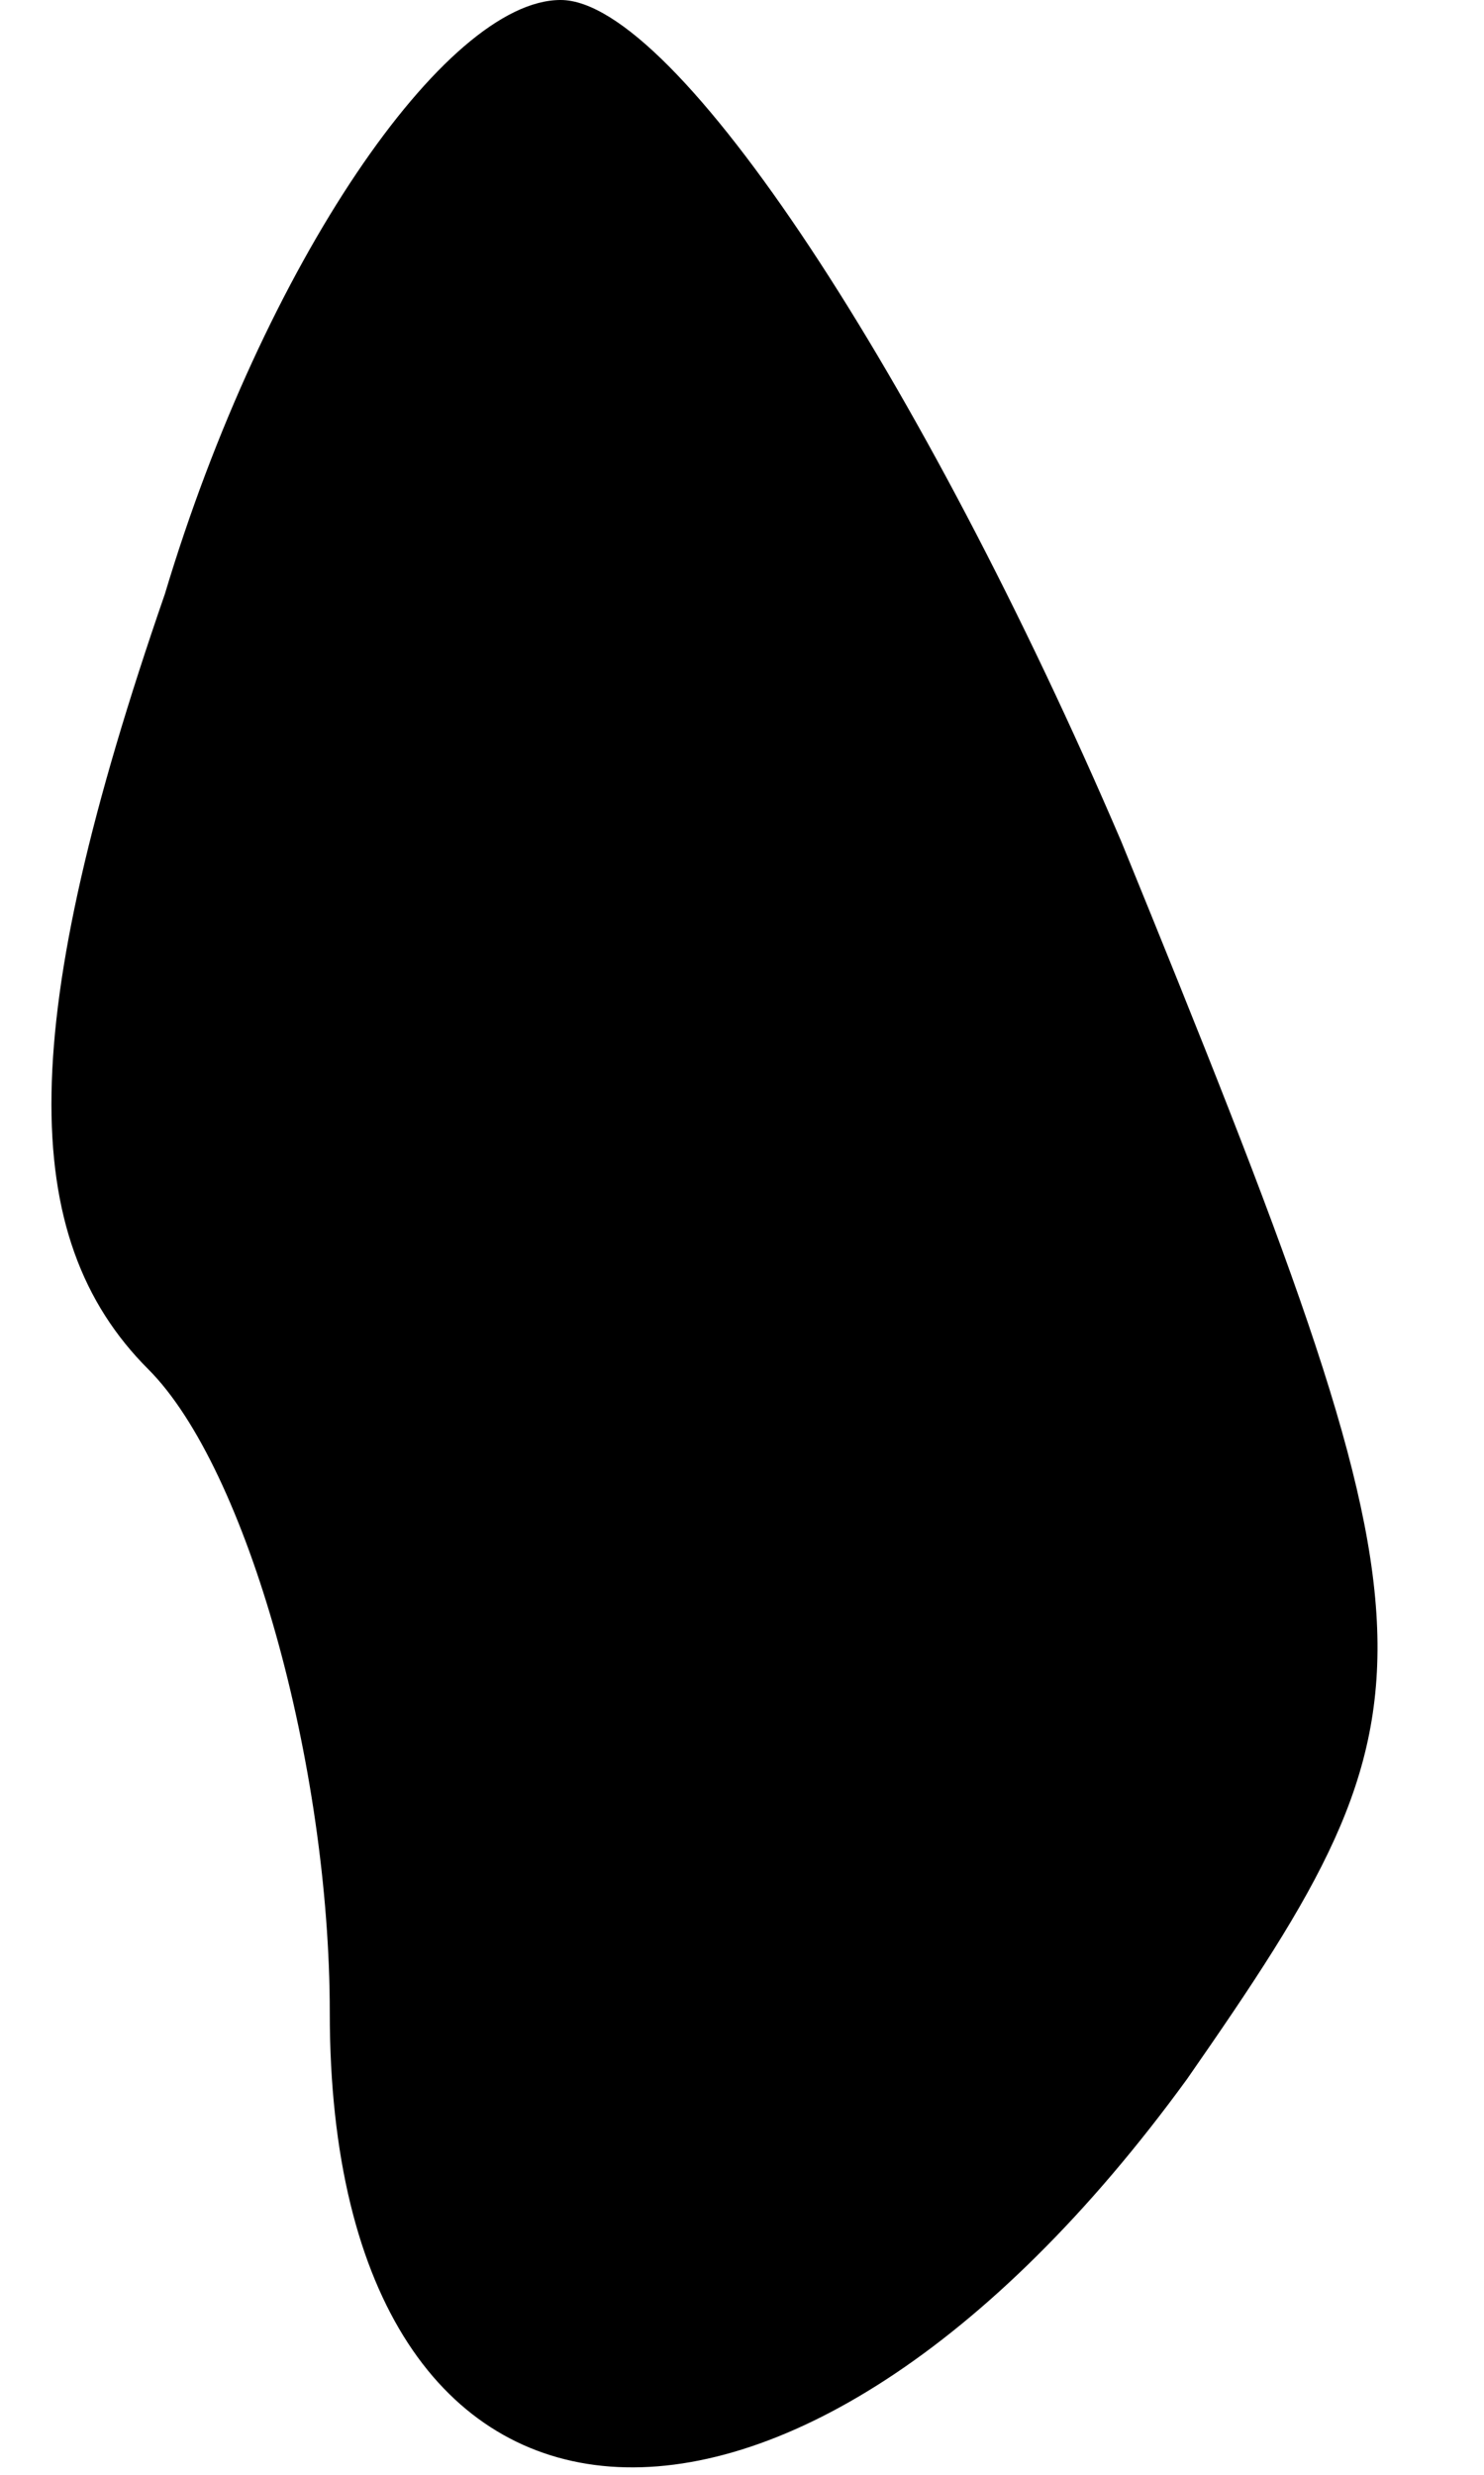 <?xml version="1.0" standalone="no"?>
<!DOCTYPE svg PUBLIC "-//W3C//DTD SVG 20010904//EN"
 "http://www.w3.org/TR/2001/REC-SVG-20010904/DTD/svg10.dtd">
<svg version="1.0" xmlns="http://www.w3.org/2000/svg"
 width="9pt" height="15pt" viewBox="0 0 9 15"
 preserveAspectRatio="xMidYMid meet">
<g transform="translate(0,15) scale(0.1,-0.1)"
fill="#000000" stroke="none">
<path fill="#000000" stroke="none" d="M10 114 c-9 -26 -9 -39 -1 -47 6 -6 11
-24 11 -39 0 -35 28 -37 52 -4 16 23 16 26 -4 75 -12 28 -27 51 -34 51 -7 0
-18 -16 -24 -36z"/>
</g>
</svg>
